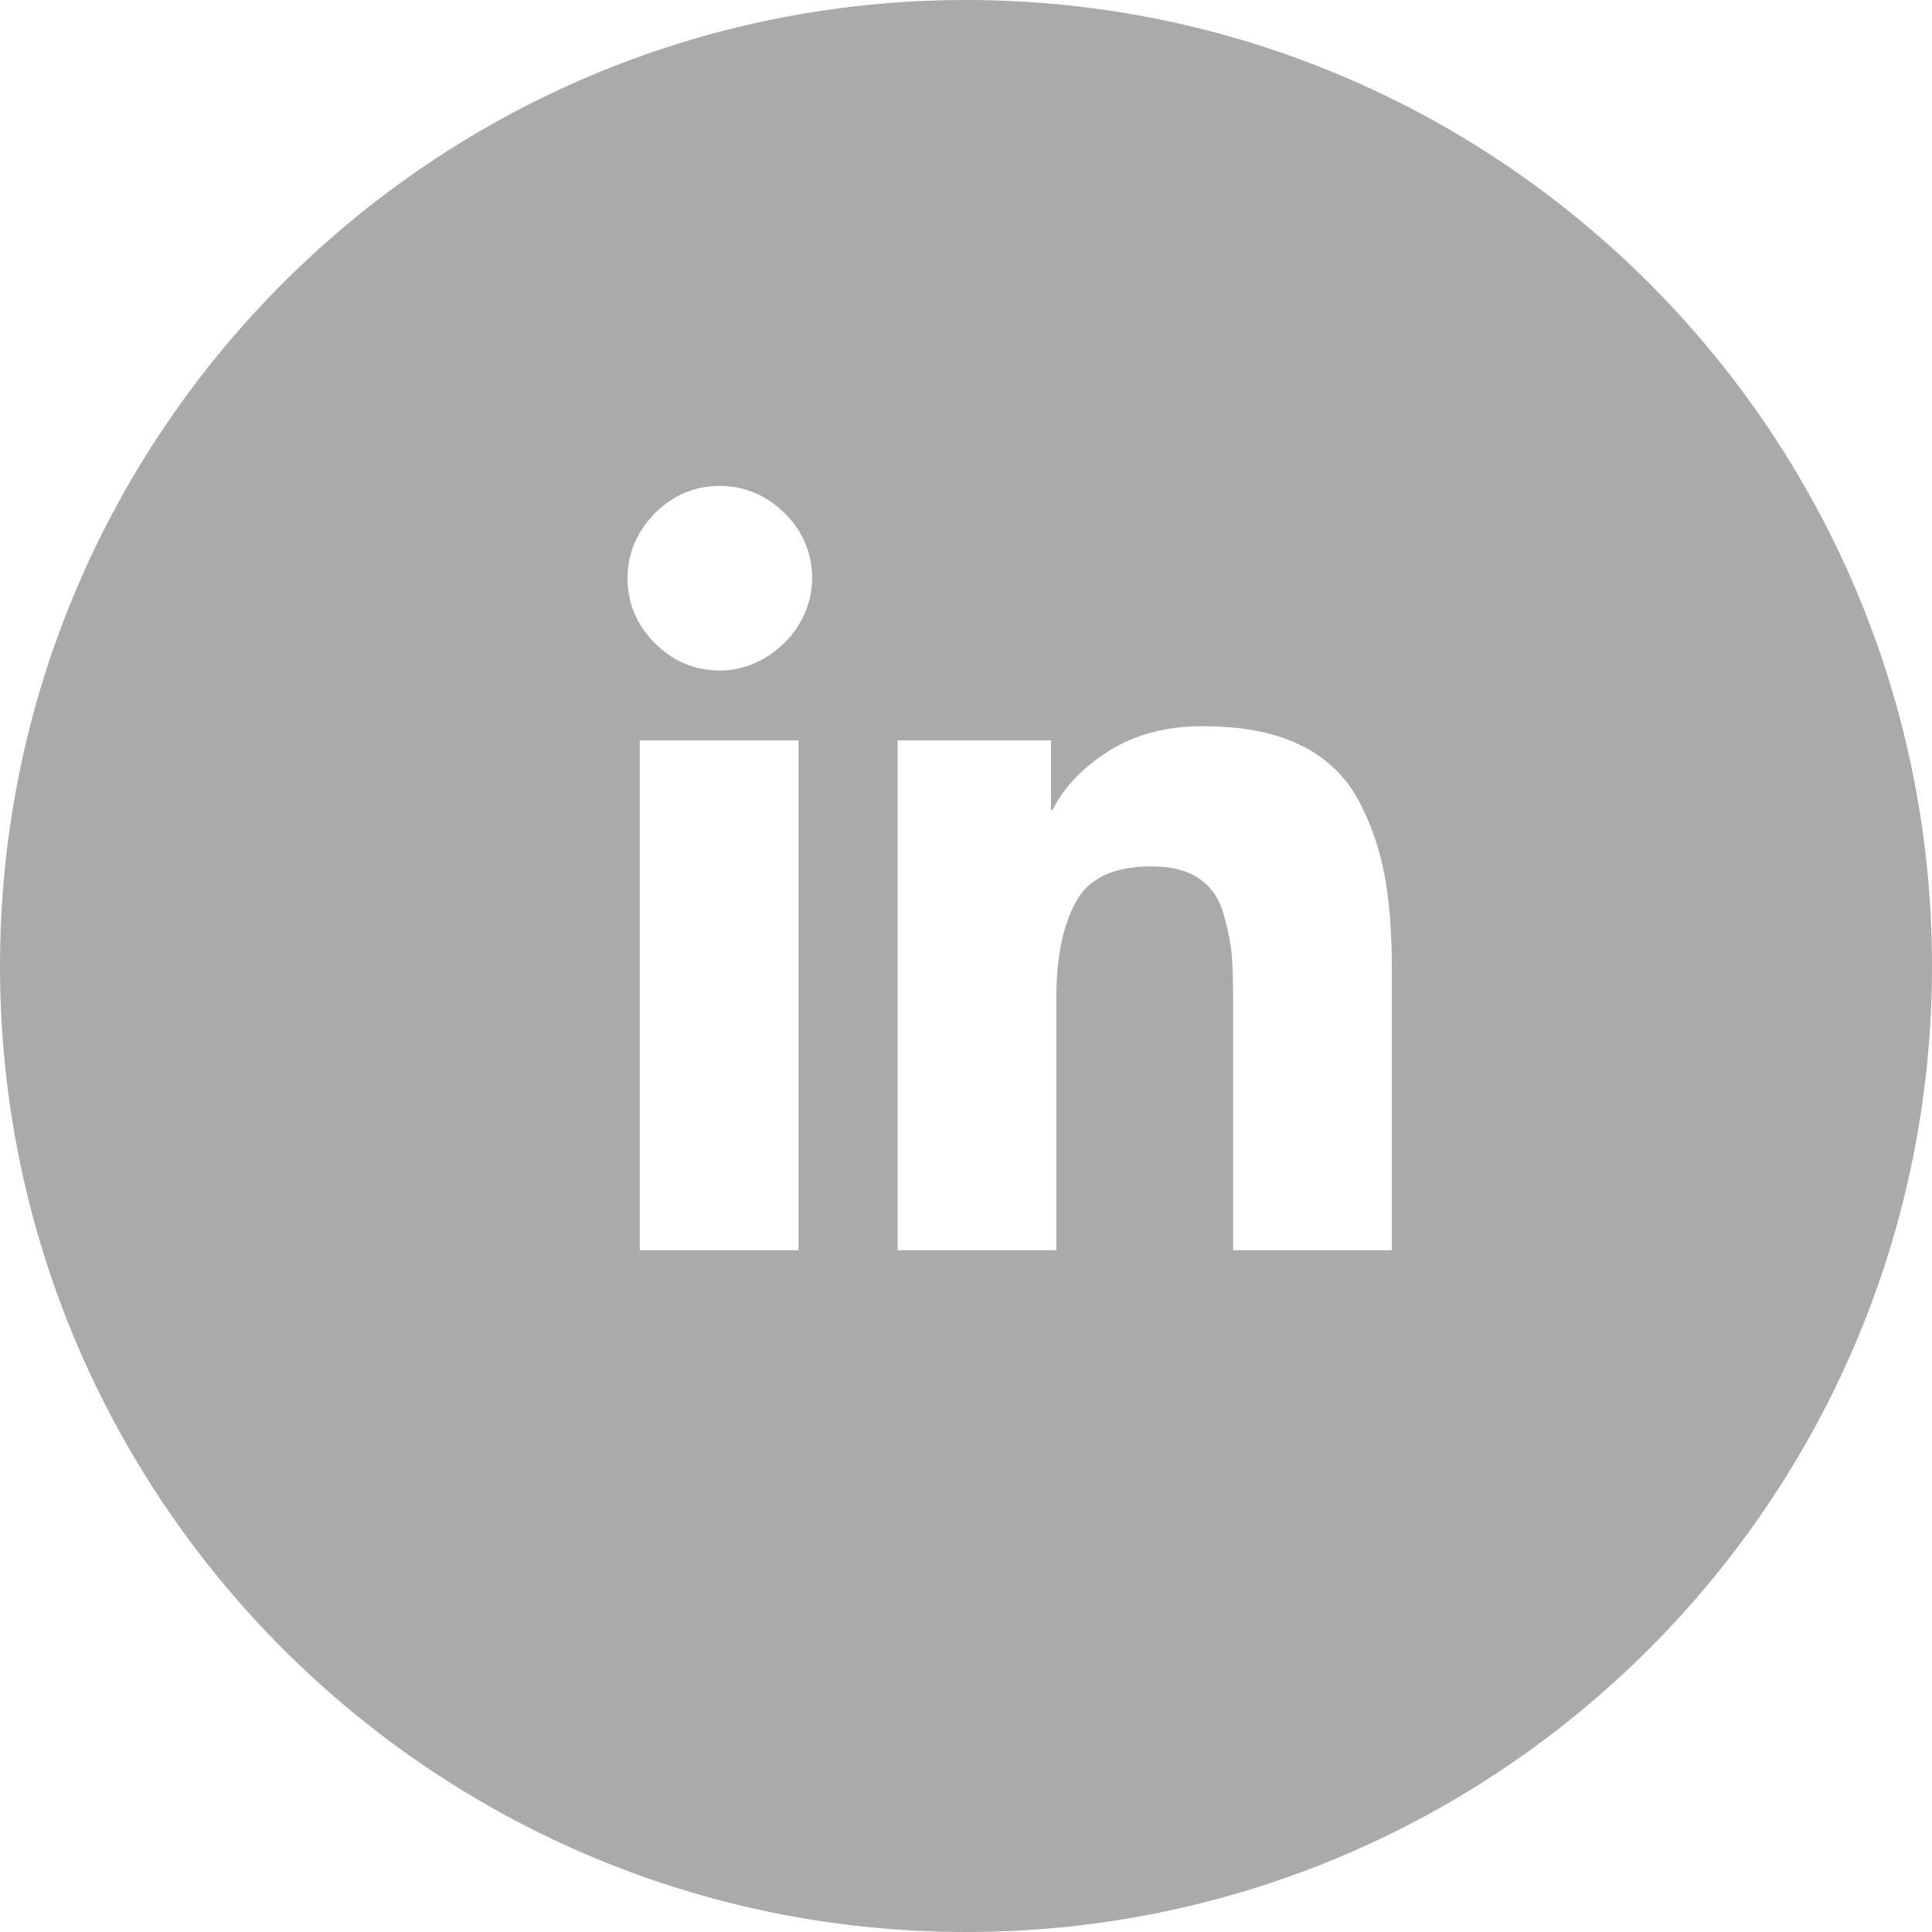 <?xml version="1.0" encoding="utf-8"?>
<!-- Generator: Adobe Illustrator 25.1.0, SVG Export Plug-In . SVG Version: 6.00 Build 0)  -->
<svg version="1.1" id="Calque_1" xmlns="http://www.w3.org/2000/svg" xmlns:xlink="http://www.w3.org/1999/xlink" x="0px" y="0px"
	 viewBox="0 0 395.6 395.6" style="enable-background:new 0 0 395.6 395.6;" xml:space="preserve">
<style type="text/css">
	.st0{fill:#AAAAAA;}
</style>
<path class="st0" d="M197.8,0C88.6,0,0,88.6,0,197.8s88.6,197.8,197.8,197.8S395.6,307,395.6,197.8S307,0,197.8,0z M163.5,256H131
	V151.6h32.5V256z M163.7,127.7c-1.7,2.9-4.1,5.2-7,7c-2.9,1.7-6,2.6-9.3,2.6c-5.1,0-9.6-1.9-13.3-5.6c-3.7-3.7-5.6-8.1-5.6-13.3
	c0-5.1,1.9-9.5,5.6-13.3c3.7-3.7,8.1-5.6,13.3-5.6c5.1,0,9.5,1.9,13.3,5.6c3.7,3.7,5.6,8.2,5.6,13.3
	C166.3,121.7,165.4,124.8,163.7,127.7z M285,256h-32.5v-51c0-4-0.1-7.2-0.3-9.6c-0.2-2.4-0.8-5.2-1.7-8.4c-0.9-3.1-2.6-5.5-5.1-7.2
	c-2.4-1.6-5.6-2.4-9.6-2.4c-7.7,0-12.9,2.4-15.5,7.3c-2.7,4.9-4,11.4-4,19.6V256h-32.5V151.6h31.4v14.3h0.3
	c2.3-4.7,6.2-8.7,11.5-12.1c5.4-3.4,11.8-5.1,19.2-5.1c7.9,0,14.5,1.2,19.7,3.7c5.2,2.4,9.2,6.1,11.9,10.8c2.7,4.8,4.5,10,5.6,15.5
	s1.6,12.2,1.6,19.9V256z"/>
</svg>
